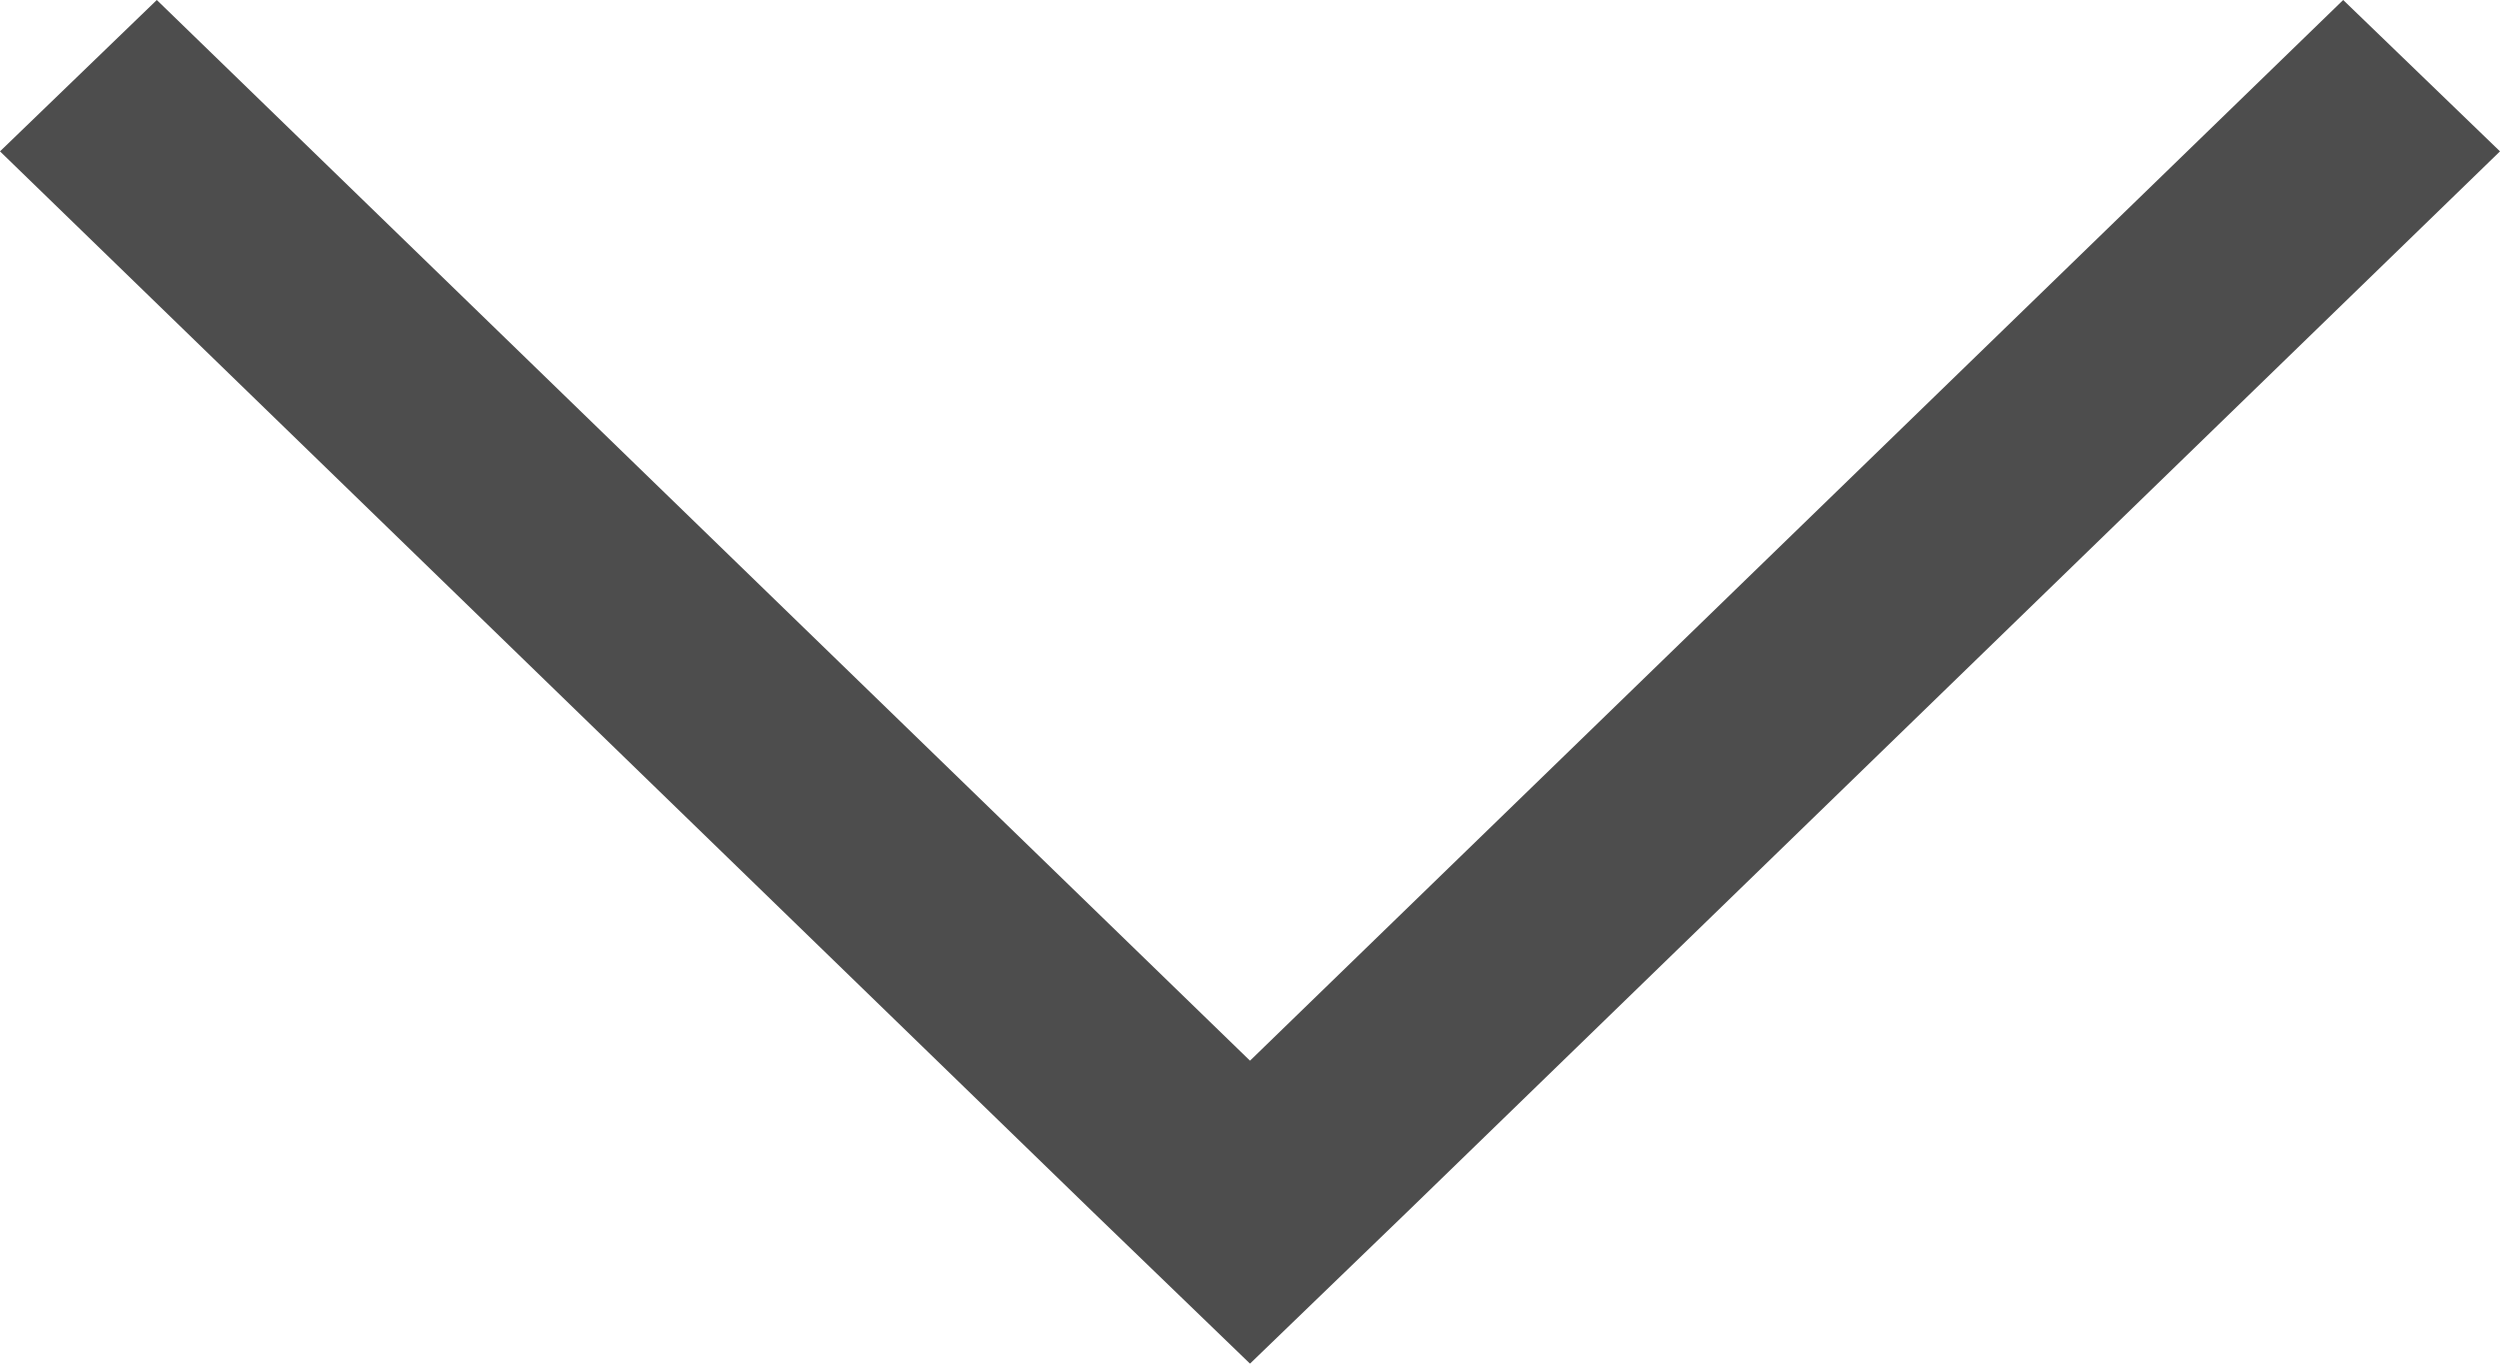<svg xmlns="http://www.w3.org/2000/svg" xmlns:xlink="http://www.w3.org/1999/xlink" width="11" height="6" viewBox="0 0 11 6">
    <defs>
        <path id="prefix__a" d="M14.81 17.334L10 12.666 10.69 12 15.5 16.667 20.31 12 21 12.666 16.19 17.334 15.5 18z"/>
    </defs>
    <g fill="none" fill-rule="evenodd" transform="translate(-10 -12)">
        <use fill="#4D4D4D" xlink:href="#prefix__a"/>
    </g>
</svg>
